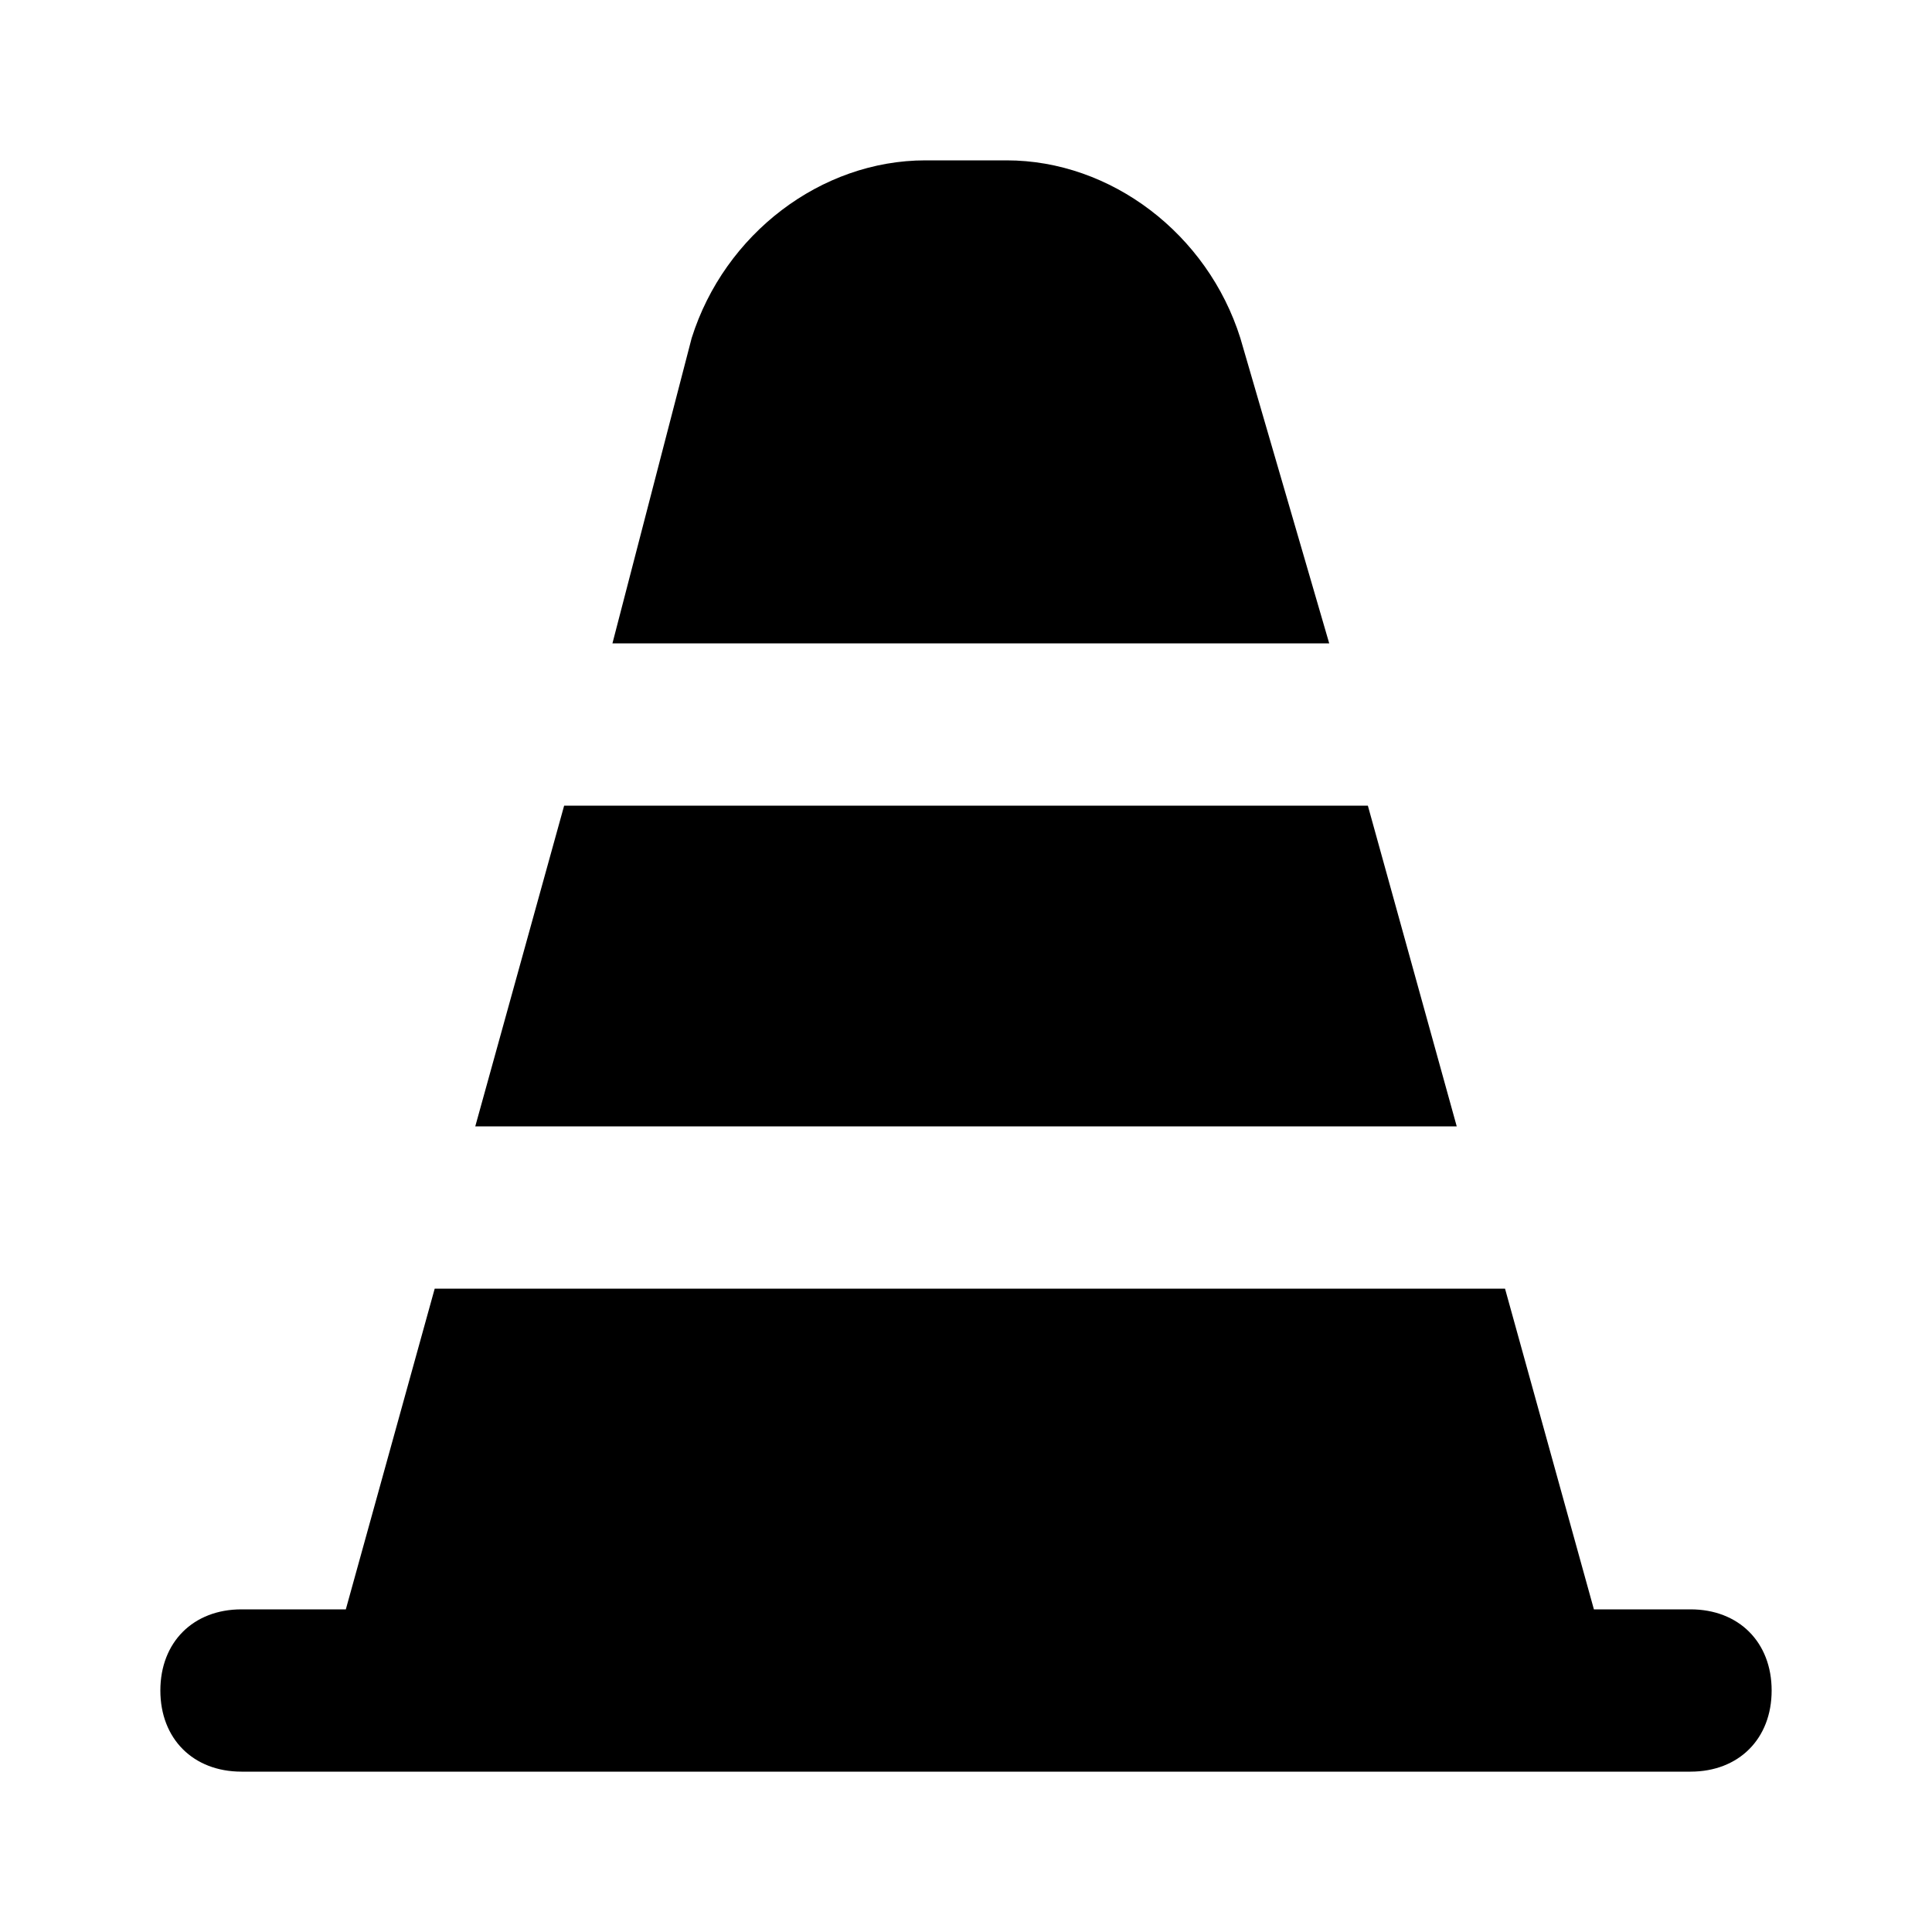 <svg xmlns="http://www.w3.org/2000/svg" width="24" height="24" viewBox="0 0 24 24">
    <path d="M15.408 4.2c-0.408-1.296-1.608-2.208-2.904-2.208h-1.008c-1.296 0-2.496 0.912-2.904 2.208l-0.984 3.792h8.904l-1.104-3.792zM21 19.992h-1.2l-1.104-3.984h-13.296l-1.104 3.984h-1.296c-0.6 0-1.008 0.408-1.008 1.008s0.408 1.008 1.008 1.008h18c0.6 0 1.008-0.408 1.008-1.008s-0.408-1.008-1.008-1.008zM16.992 10.008h-9.984l-1.104 3.984h12.192l-1.104-3.984z"></path>
</svg>
